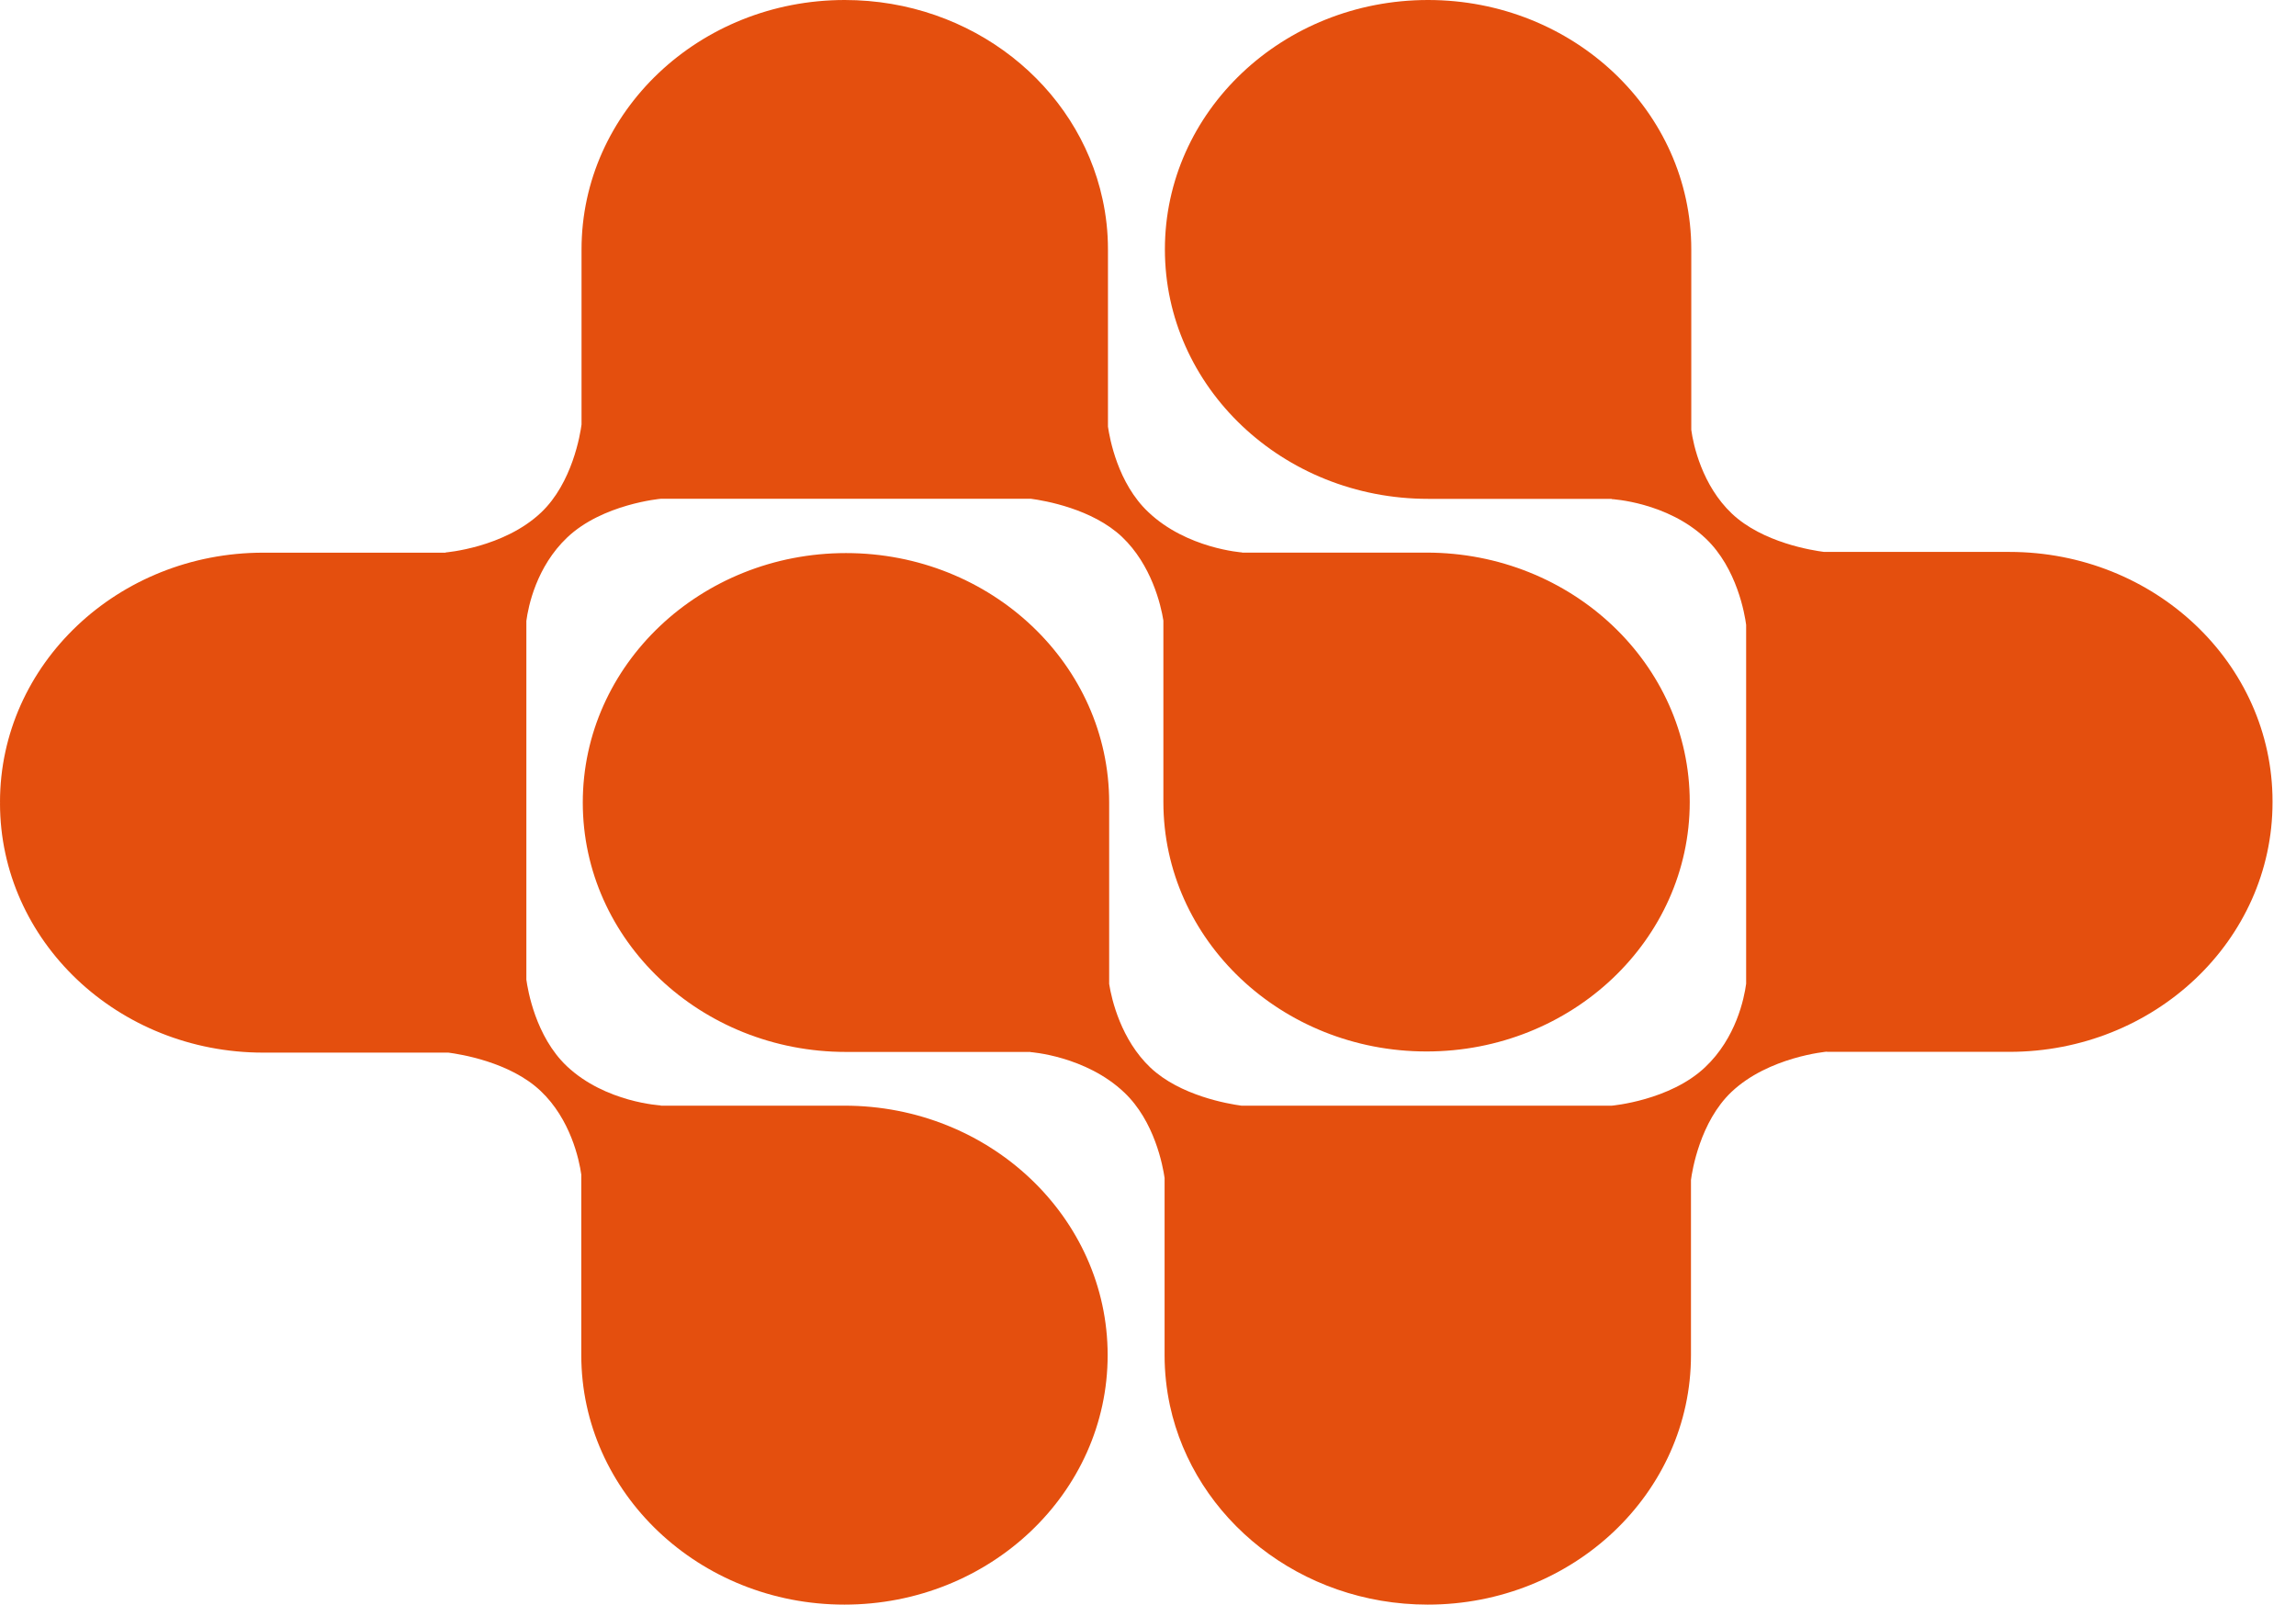 <svg width="103" height="72" viewBox="0 0 103 72" fill="none" xmlns="http://www.w3.org/2000/svg">
<path fill-rule="evenodd" clip-rule="evenodd" d="M37.882 72C31.365 72 26.077 66.987 26.077 60.806V60.803V60.796V52.706C25.983 52.028 25.59 50.215 24.252 48.951C22.882 47.652 20.64 47.301 20.116 47.232H11.816H11.808C5.288 47.232 6.10352e-05 42.222 6.10352e-05 36.038L0.004 36.017L6.10352e-05 35.99C6.10352e-05 29.812 5.288 24.799 11.808 24.799H11.812H11.816H20L19.986 24.789C19.986 24.789 22.602 24.582 24.274 22.997C25.677 21.668 26.033 19.473 26.088 19.049V11.201V11.197V11.194C26.088 5.006 31.376 0 37.896 0C43.602 0 48.36 3.835 49.461 8.937C49.62 9.661 49.704 10.415 49.704 11.19V11.197V11.201V19.142C49.781 19.673 50.144 21.688 51.514 22.977C53.241 24.62 55.727 24.789 55.727 24.789L55.716 24.796H63.984H63.988H63.995C70.515 24.796 75.803 29.805 75.803 35.986C75.803 42.167 70.515 47.18 63.995 47.18C57.475 47.18 52.19 42.167 52.19 35.986V35.983V35.976V27.845C52.078 27.132 51.649 25.34 50.337 24.093C49.007 22.832 46.866 22.463 46.255 22.381H37.907H37.903H37.9H37.896H37.892H37.885H29.639C29.639 22.381 27.033 22.612 25.448 24.114C24.064 25.426 23.7 27.201 23.613 27.859V35.983V35.986V35.99V36.017V36.038V36.045V36.048V43.959C23.675 44.41 24.023 46.505 25.426 47.838C27.16 49.474 29.65 49.602 29.65 49.602L29.635 49.612H37.871H37.874H37.882C44.402 49.612 49.69 54.626 49.69 60.806C49.69 66.987 44.402 72 37.882 72Z" fill="#E44F0E"/>
<path fill-rule="evenodd" clip-rule="evenodd" d="M52.258 11.19C52.258 17.371 57.543 22.384 64.063 22.384H64.07H64.074H72.31L72.296 22.395C72.296 22.395 74.789 22.522 76.519 24.162C77.926 25.495 78.275 27.583 78.333 28.038V35.945V35.948V35.955V35.983V36.003V36.01V44.141C78.246 44.792 77.886 46.57 76.497 47.883C74.916 49.385 72.307 49.612 72.307 49.612H64.06H64.056H64.052H64.049H64.041H64.038H55.689C55.082 49.53 52.938 49.161 51.608 47.904C50.296 46.66 49.87 44.865 49.758 44.151V36.017V36.014V36.01C49.758 29.829 44.473 24.817 37.952 24.817C31.432 24.817 26.144 29.829 26.144 36.01C26.144 42.191 31.432 47.201 37.952 47.201H37.956H37.96H46.232L46.221 47.208C46.221 47.208 48.704 47.376 50.434 49.02C51.8 50.312 52.167 52.324 52.244 52.854V60.796V60.799V60.806C52.244 61.578 52.327 62.332 52.483 63.063C53.585 68.162 58.346 72 64.049 72H64.052C70.573 72 75.858 66.987 75.858 60.806V60.799V60.796V52.944C75.912 52.524 76.268 50.332 77.675 48.996C79.347 47.414 81.964 47.187 81.964 47.187L81.949 47.197H90.131H90.134H90.142C96.662 47.197 101.947 42.188 101.947 36.003V35.983V35.955C101.947 29.774 96.662 24.765 90.142 24.765H90.134H90.131H81.829C81.31 24.699 79.067 24.348 77.693 23.046C76.359 21.781 75.963 19.966 75.872 19.29V11.201V11.197V11.194C75.872 5.006 70.584 0 64.063 0C57.543 0 52.258 5.006 52.258 11.19Z" fill="#E44F0E"/>
</svg>
